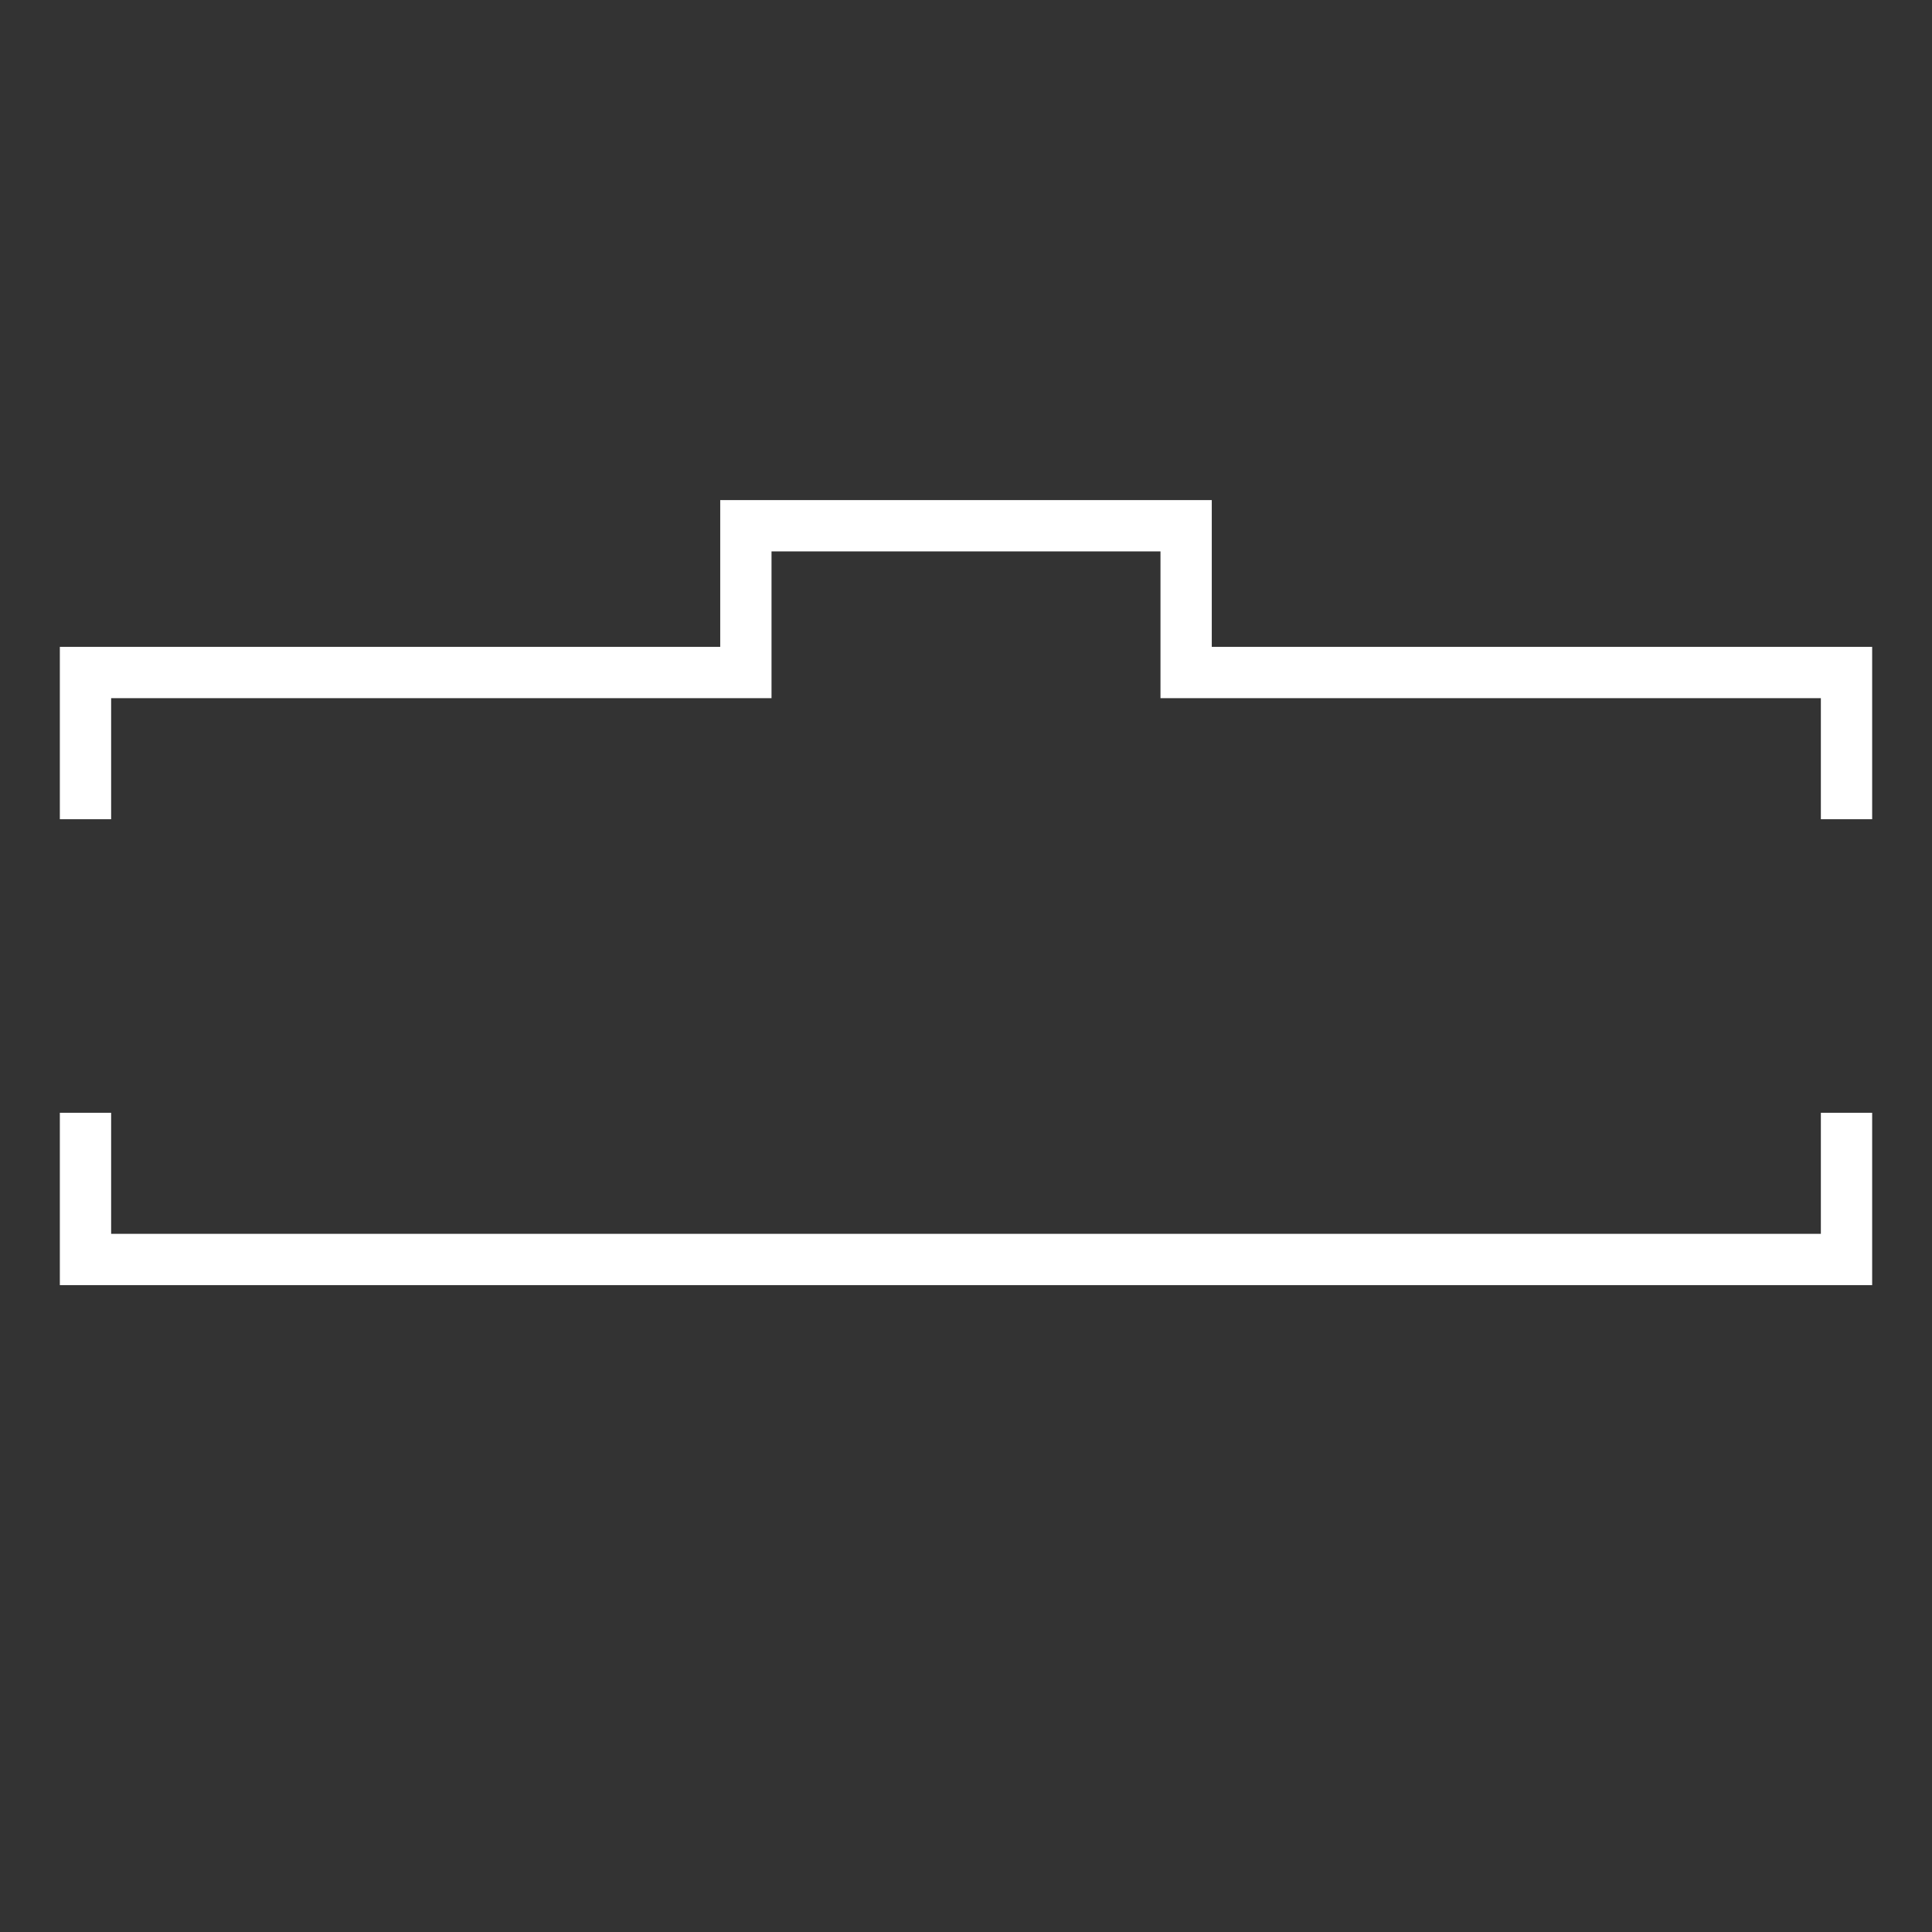 <svg id="Layer_1" data-name="Layer 1" xmlns="http://www.w3.org/2000/svg" width="206" height="206" viewBox="-10 -10 226 226">
  <rect x="-10" y="-10" width="226" height="226" fill="#333333" stroke="none"/>
  <defs>
    <style>
      .cls-1 {
        fill: none;
        stroke: #fff;
        stroke-miterlimit: 10;
        stroke-width: 6px;
      }
    </style>
  </defs>
  <polyline class="cls-1" points="0 85.83 0 68.67 77.25 68.67 77.25 51.5 128.75 51.5 128.75 68.67 206 68.67 206 85.83"/>
  <polyline class="cls-1" points="206 120.17 206 137.33 0 137.33 0 120.17"/>
</svg>
